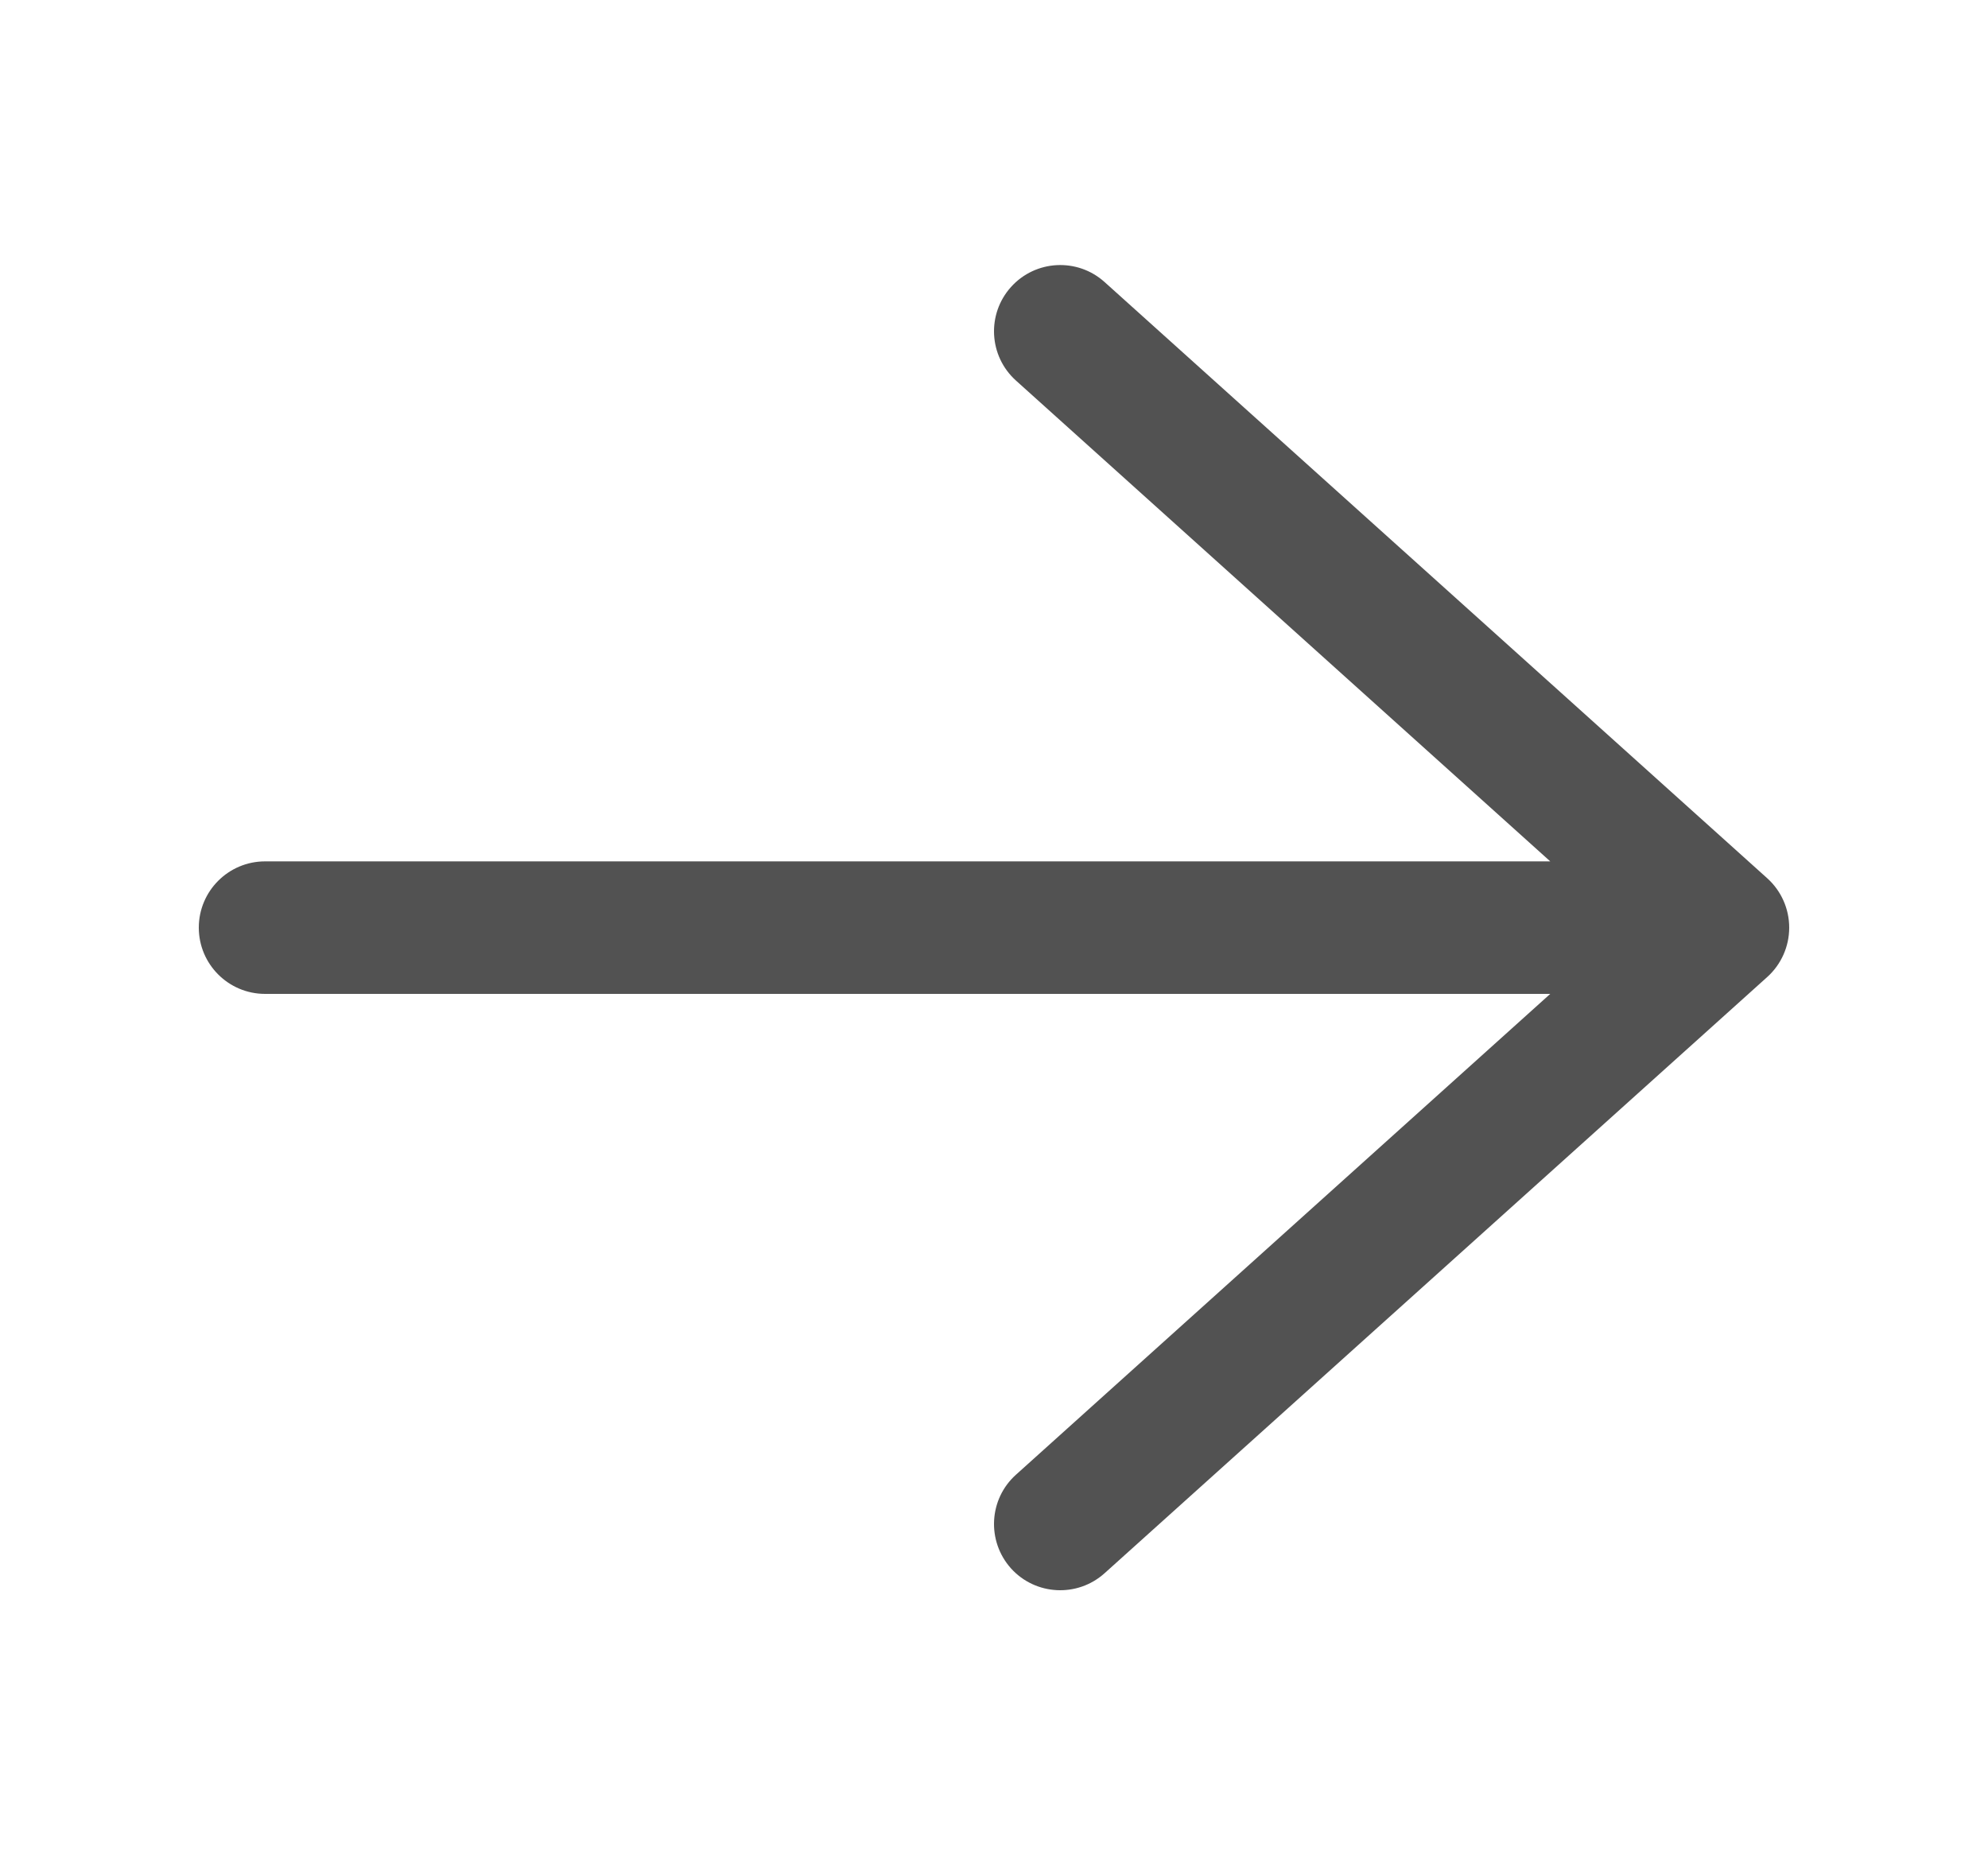 <svg width="15" height="14" viewBox="0 0 15 14" fill="none" xmlns="http://www.w3.org/2000/svg">
<g id="Arrow Right">
<path id="Shape" d="M2 6.5C1.724 6.5 1.5 6.724 1.5 7C1.5 7.276 1.724 7.5 2 7.5L11.697 7.5L7.666 11.128C7.46 11.313 7.444 11.629 7.628 11.835C7.813 12.04 8.129 12.056 8.334 11.872L13.335 7.372C13.44 7.277 13.5 7.142 13.5 7C13.5 6.858 13.44 6.723 13.335 6.628L8.334 2.128C8.129 1.944 7.813 1.96 7.628 2.166C7.444 2.371 7.46 2.687 7.666 2.872L11.697 6.5L2 6.5Z" fill="#525252"/>
</g>
</svg>
